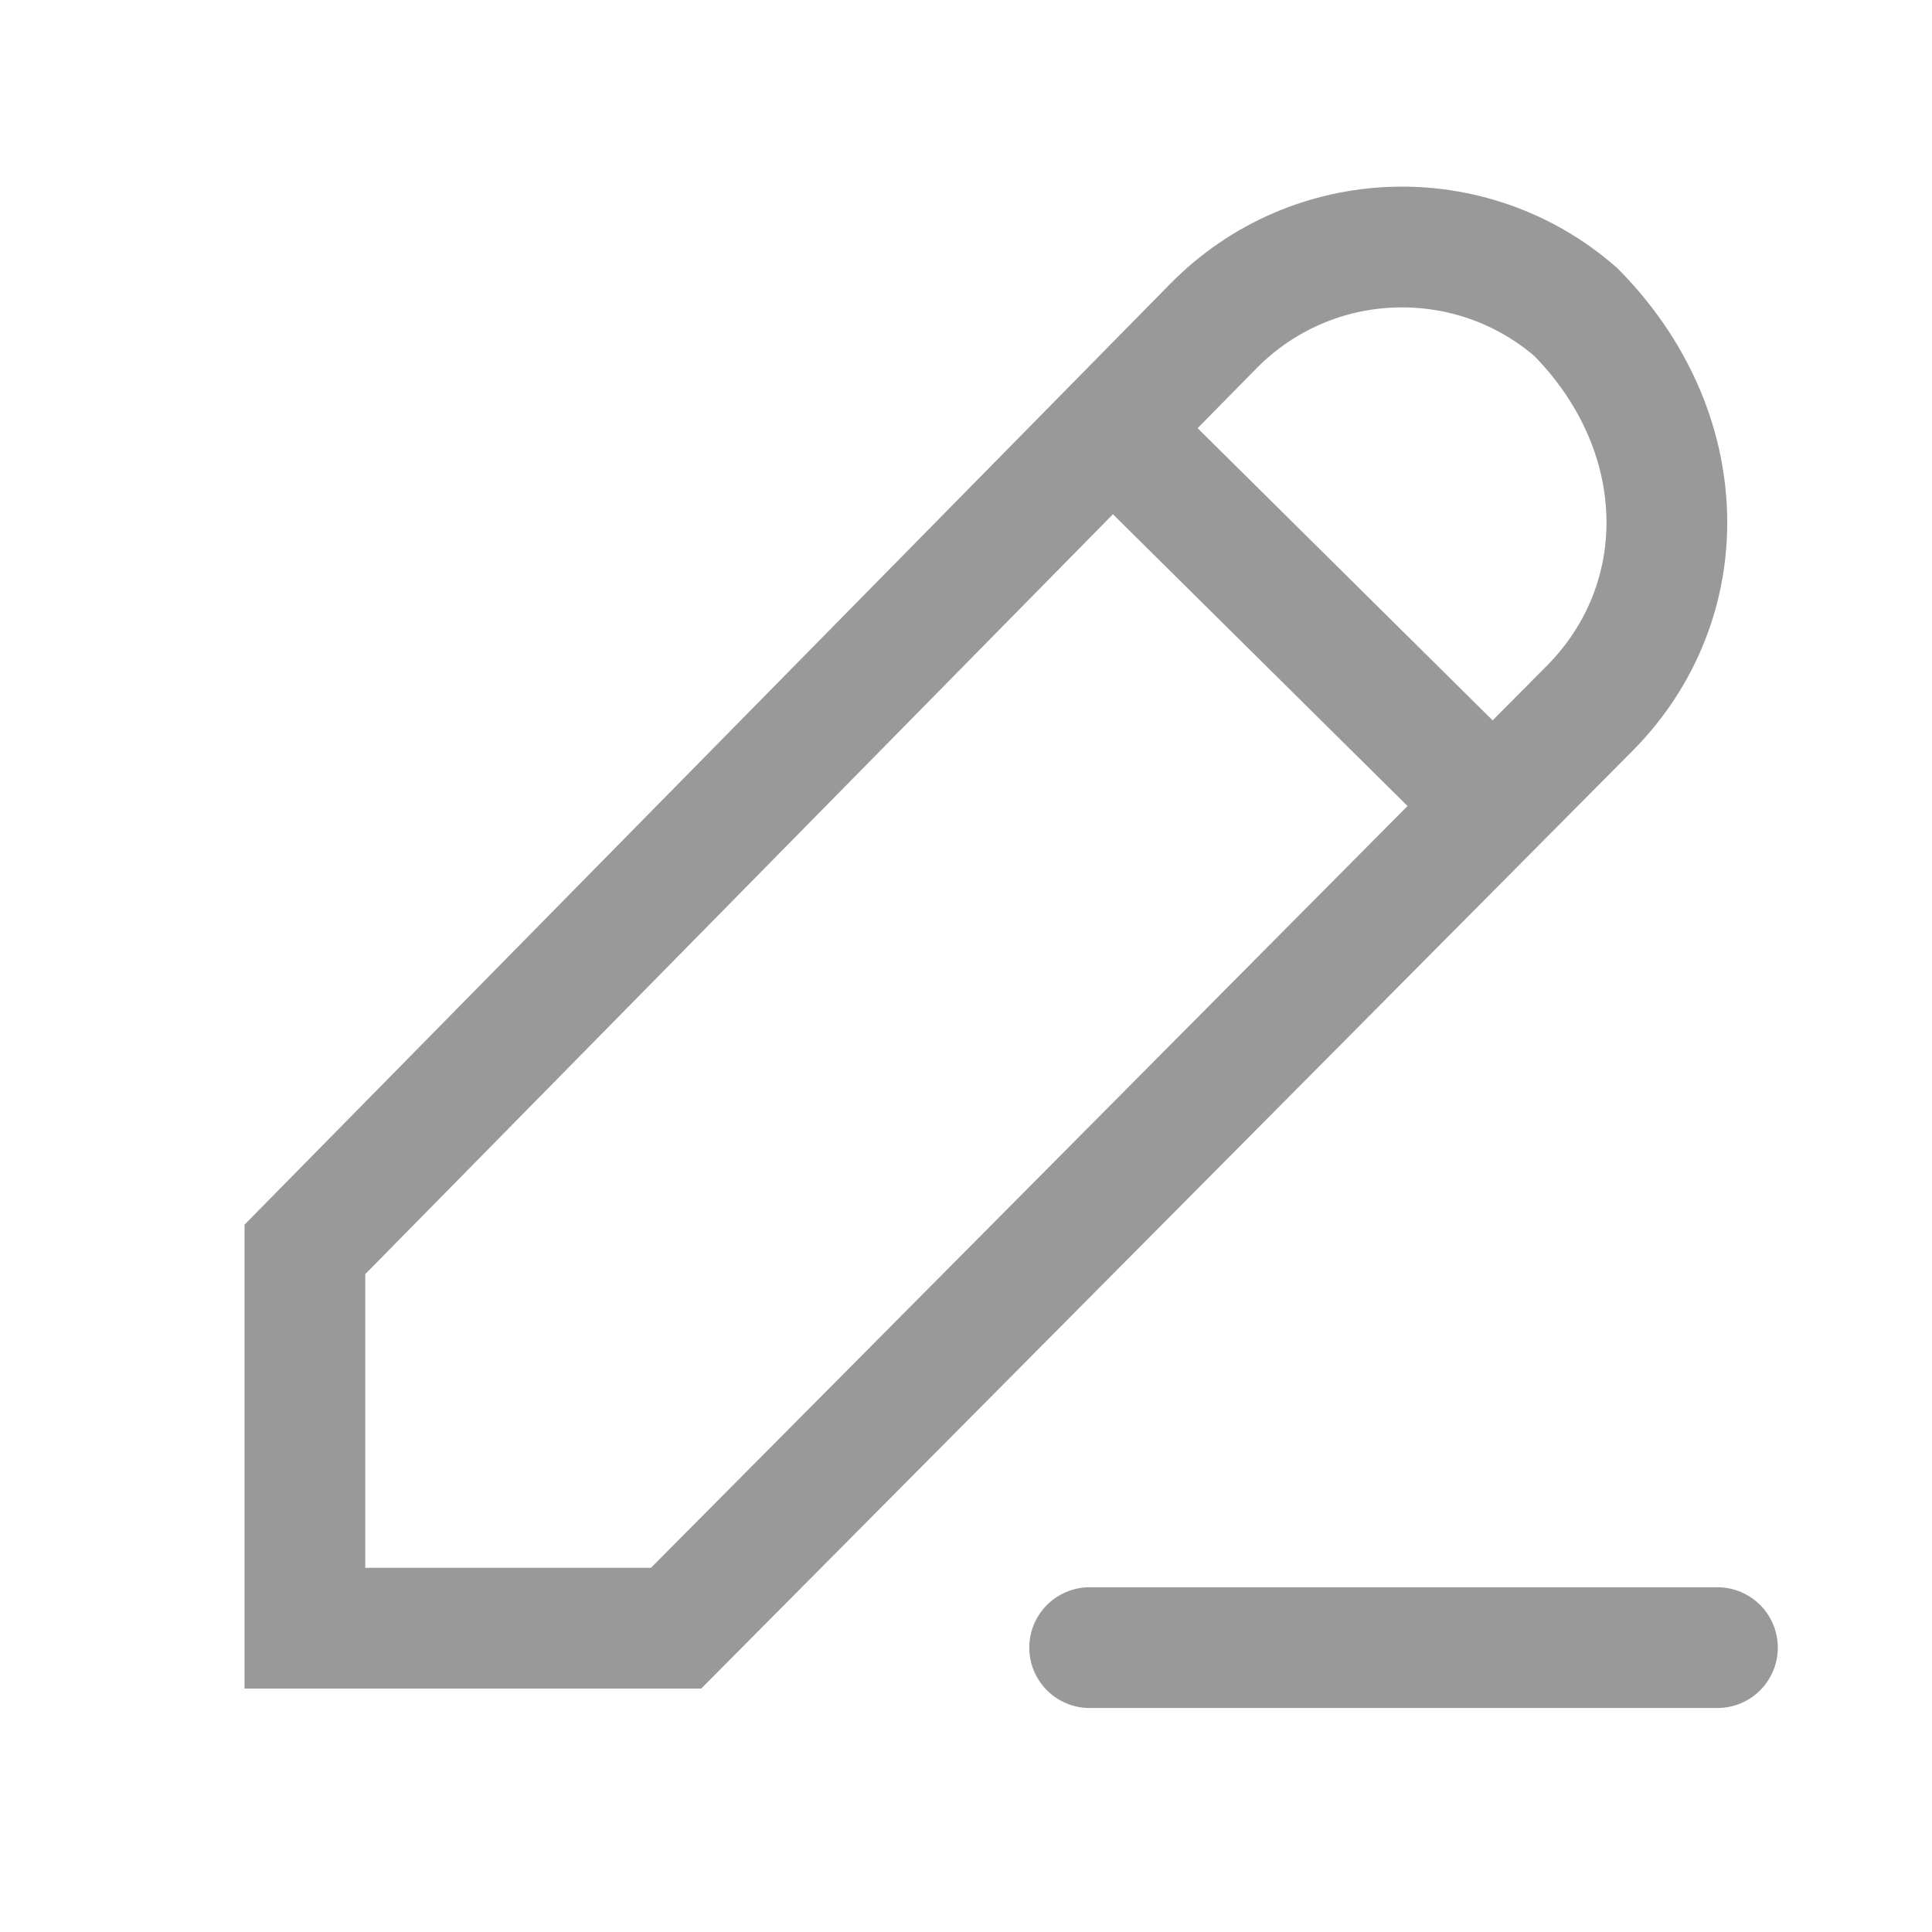 <svg xmlns="http://www.w3.org/2000/svg" width="16" height="16" viewBox="0 0 16 16">
    <g fill="none" fill-rule="evenodd" stroke="#999">
        <path d="M12.15 12.337H9.013L1.366 4.813C.95 4.403.732 3.869.713 3.329c-.019-.54.16-1.084.537-1.517.49-.484 1.084-.734 1.67-.753.59-.02 1.168.198 1.61.636l7.62 7.568v3.074z" transform="rotate(90 6.764 8.098)"/>
        <path stroke-linecap="round" d="M12.311 5.838L12.311 0.639" transform="rotate(90 6.764 8.098)"/>
        <path d="M2.243 5.623L5.666 2.167" transform="rotate(90 6.764 8.098)"/>
    </g>
</svg>
